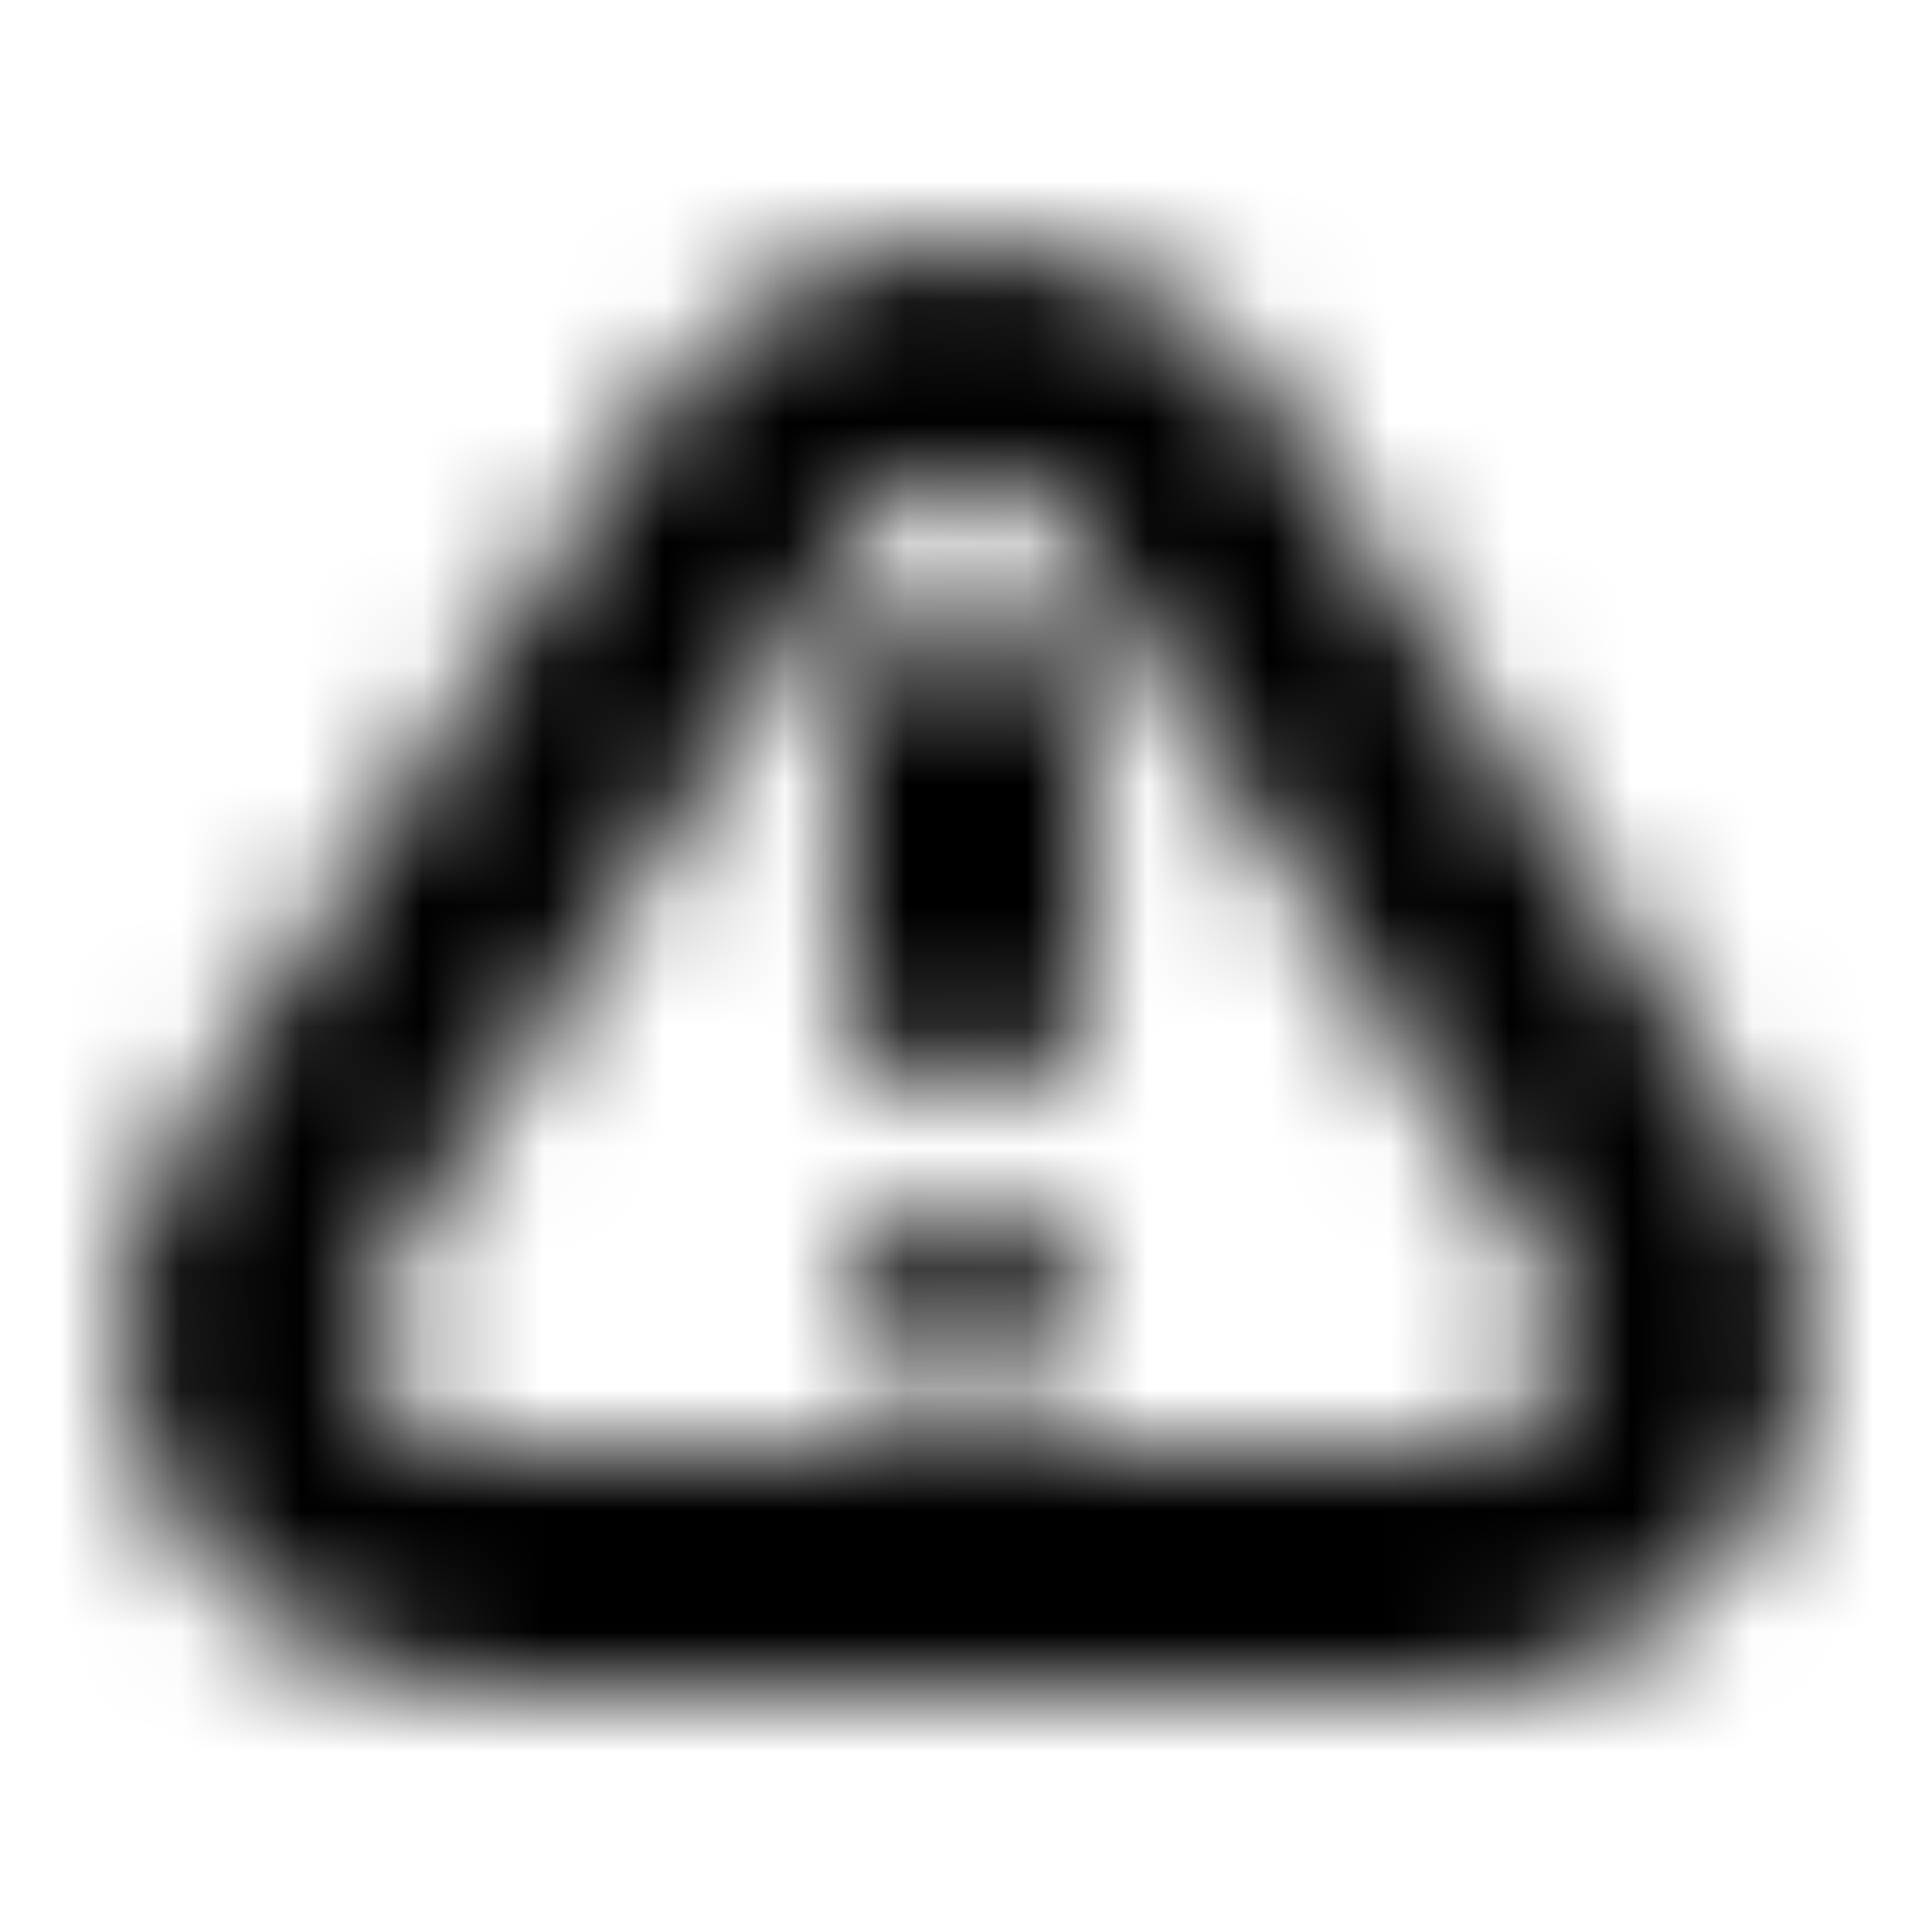 <?xml version="1.0" encoding="UTF-8"?>
<svg width="16px" height="16px" viewBox="0 0 16 16" version="1.1" xmlns="http://www.w3.org/2000/svg" xmlns:xlink="http://www.w3.org/1999/xlink">
    <!-- Generator: Sketch 48.2 (47327) - http://www.bohemiancoding.com/sketch -->
    <title>icn/warning</title>
    <desc>Created with Sketch.</desc>
    <defs>
        <path d="M10.589,3.386 L14.532,9.467 C15.429,10.851 14.998,12.678 13.568,13.547 C13.081,13.843 12.518,14 11.943,14 L4.057,14 C2.368,14 1,12.675 1,11.041 C1,10.484 1.162,9.939 1.468,9.467 L5.411,3.386 C6.309,2.002 8.195,1.584 9.625,2.453 C10.015,2.69 10.344,3.009 10.589,3.386 Z M8.863,4.435 C8.781,4.31 8.671,4.203 8.542,4.124 C8.065,3.835 7.436,3.974 7.137,4.435 L3.194,10.516 C3.092,10.673 3.038,10.855 3.038,11.041 C3.038,11.585 3.494,12.027 4.057,12.027 L11.943,12.027 C12.135,12.027 12.322,11.975 12.485,11.876 C12.961,11.586 13.105,10.978 12.806,10.516 L8.863,4.435 Z M7.999,5.124 C8.562,5.124 9.018,5.565 9.018,6.11 L9.018,8.083 C9.018,8.628 8.562,9.07 7.999,9.07 C7.437,9.07 6.98,8.628 6.98,8.083 L6.98,6.11 C6.98,5.565 7.437,5.124 7.999,5.124 Z M7.999,11.536 C7.437,11.536 6.98,11.205 6.98,10.796 C6.98,10.387 7.437,10.056 7.999,10.056 C8.562,10.056 9.018,10.387 9.018,10.796 C9.018,11.205 8.562,11.536 7.999,11.536 Z" id="path-1"></path>
    </defs>
    <g id="Icons" stroke="none" stroke-width="1" fill="none" fill-rule="evenodd">
        <g id="icn/warning">
            <mask id="mask-2" fill="white">
                <use xlink:href="#path-1"></use>
            </mask>
            <g id="Combined-Shape" fill-rule="nonzero"></g>
            <g id="c-fill/greys/$black-::-000000" mask="url(#mask-2)" fill="#000000">
                <rect id="fill/greys/$black-::-000000" x="0" y="0" width="16" height="16"></rect>
            </g>
        </g>
    </g>
</svg>